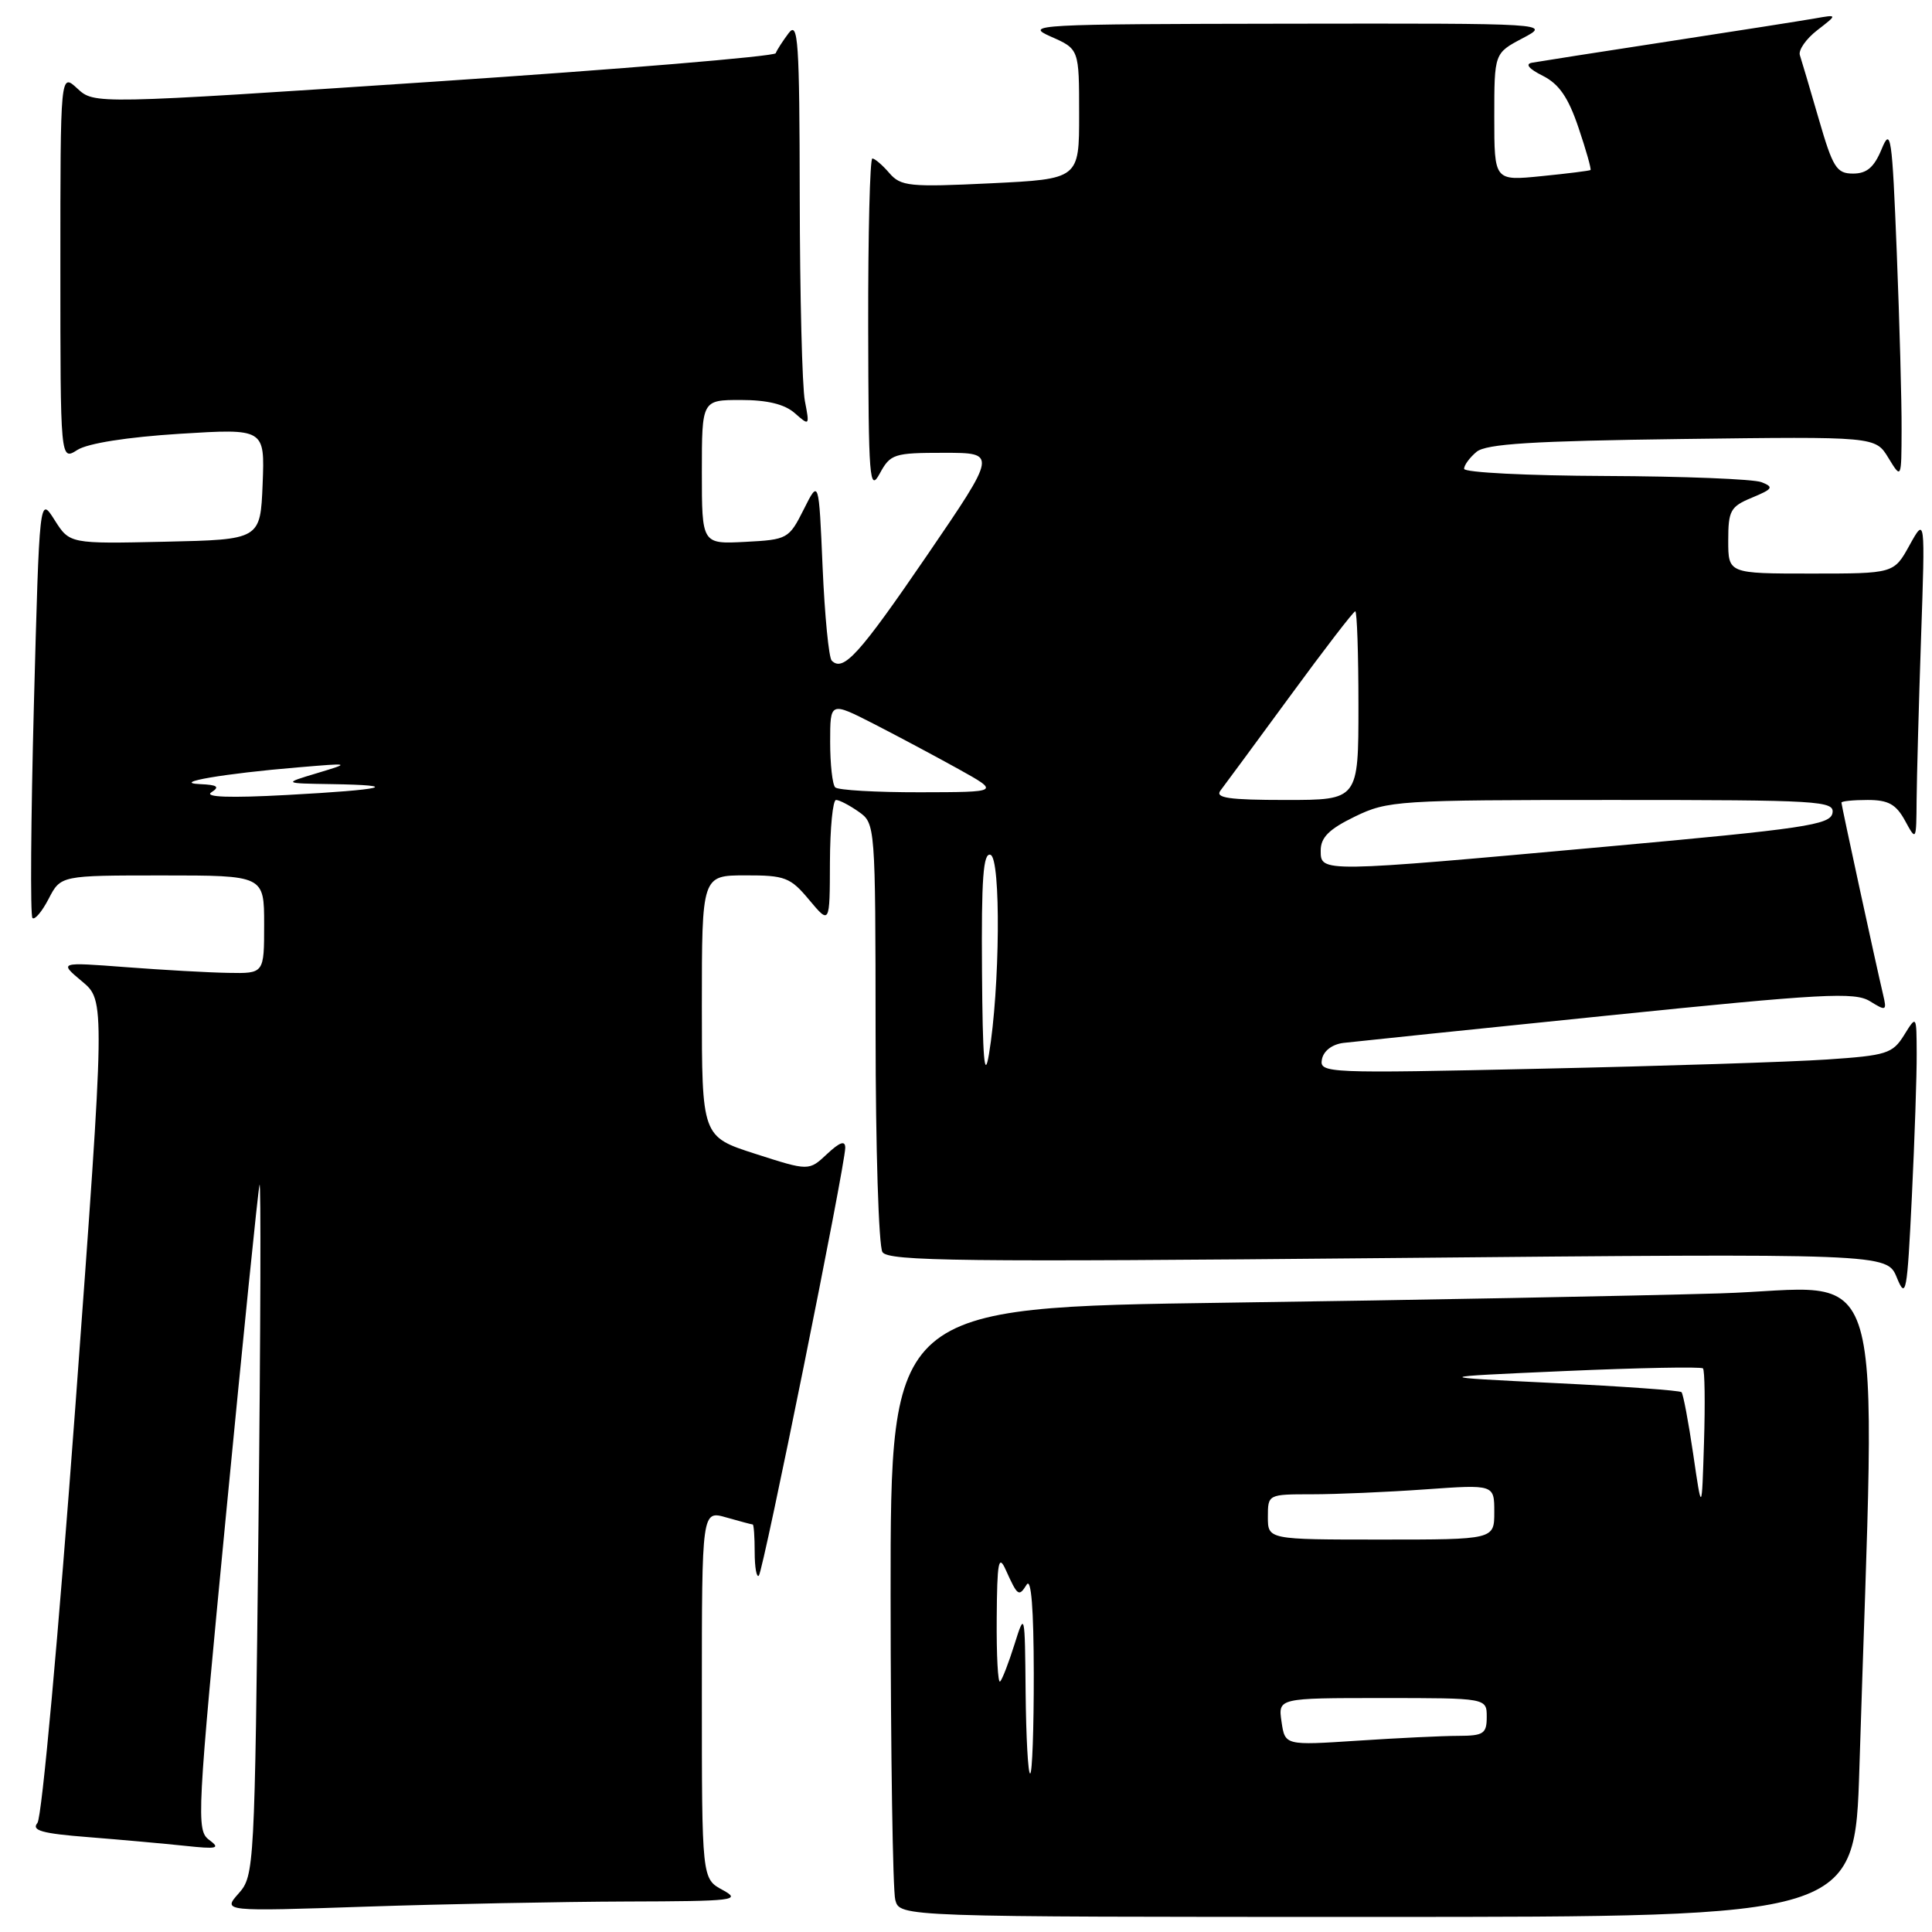 <?xml version="1.0" encoding="UTF-8" standalone="no"?>
<!DOCTYPE svg PUBLIC "-//W3C//DTD SVG 1.1//EN" "http://www.w3.org/Graphics/SVG/1.1/DTD/svg11.dtd" >
<svg xmlns="http://www.w3.org/2000/svg" xmlns:xlink="http://www.w3.org/1999/xlink" version="1.1" viewBox="0 0 256 256">
 <g >
 <path fill="currentColor"
d=" M 246.38 234.25 C 248.55 163.77 250.59 170.70 227.88 171.38 C 216.67 171.71 187.36 172.27 162.75 172.61 C 118.00 173.24 118.00 173.24 118.01 211.37 C 118.02 232.34 118.30 250.51 118.63 251.75 C 119.23 254.00 119.23 254.00 182.50 254.00 C 245.77 254.00 245.77 254.00 246.38 234.25 Z  M 83.00 251.96 C 97.32 251.92 98.29 251.81 95.75 250.43 C 93.00 248.94 93.00 248.94 93.00 224.54 C 93.00 200.14 93.00 200.14 96.24 201.07 C 98.03 201.58 99.60 202.00 99.74 202.00 C 99.88 202.00 100.00 203.65 100.00 205.67 C 100.00 207.68 100.25 209.09 100.55 208.78 C 101.14 208.19 111.99 154.44 112.00 152.08 C 112.00 151.08 111.28 151.33 109.59 152.91 C 107.18 155.17 107.18 155.17 100.09 152.89 C 93.00 150.61 93.00 150.61 93.00 133.30 C 93.00 116.00 93.00 116.00 98.75 115.99 C 104.02 115.98 104.73 116.25 107.22 119.24 C 109.95 122.50 109.95 122.50 109.97 114.25 C 109.99 109.71 110.35 106.00 110.78 106.00 C 111.21 106.00 112.56 106.70 113.78 107.56 C 115.98 109.10 116.00 109.33 116.02 136.81 C 116.02 152.04 116.43 165.14 116.93 165.91 C 117.69 167.12 127.58 167.23 183.92 166.70 C 250.03 166.08 250.03 166.08 251.34 169.29 C 252.55 172.24 252.71 171.38 253.33 158.59 C 253.70 150.94 253.99 142.39 253.97 139.59 C 253.95 134.50 253.95 134.50 252.30 137.16 C 250.78 139.61 249.98 139.86 242.07 140.39 C 237.36 140.71 220.29 141.26 204.15 141.61 C 175.79 142.24 174.82 142.20 175.16 140.38 C 175.37 139.25 176.51 138.38 178.01 138.19 C 179.38 138.03 195.12 136.39 213.00 134.57 C 241.54 131.65 245.78 131.42 247.78 132.67 C 249.93 134.00 250.03 133.95 249.52 131.79 C 248.56 127.74 244.00 106.71 244.00 106.35 C 244.00 106.16 245.56 106.00 247.47 106.00 C 250.22 106.00 251.24 106.57 252.43 108.75 C 253.91 111.47 253.92 111.45 253.96 106.00 C 253.99 102.97 254.25 93.30 254.55 84.50 C 255.10 68.50 255.10 68.50 253.02 72.25 C 250.95 76.00 250.95 76.00 239.98 76.00 C 229.00 76.00 229.00 76.00 229.00 71.62 C 229.00 67.65 229.29 67.12 232.15 65.94 C 234.92 64.79 235.07 64.54 233.40 63.89 C 232.36 63.48 223.06 63.11 212.75 63.07 C 202.44 63.03 194.00 62.61 194.00 62.12 C 194.00 61.64 194.74 60.63 195.65 59.87 C 196.93 58.81 203.06 58.43 222.90 58.17 C 248.50 57.84 248.50 57.84 250.22 60.67 C 251.95 63.50 251.95 63.50 251.97 56.91 C 251.99 53.29 251.70 42.71 251.33 33.41 C 250.72 18.01 250.54 16.79 249.33 19.75 C 248.33 22.17 247.37 23.00 245.54 23.00 C 243.35 23.00 242.86 22.21 240.99 15.75 C 239.83 11.76 238.71 7.96 238.49 7.30 C 238.28 6.64 239.31 5.15 240.80 4.00 C 243.50 1.91 243.50 1.91 240.50 2.44 C 238.85 2.73 230.07 4.11 221.00 5.50 C 211.93 6.89 203.82 8.16 203.00 8.31 C 202.05 8.48 202.58 9.12 204.42 10.04 C 206.58 11.13 207.80 12.89 209.16 16.92 C 210.17 19.90 210.88 22.43 210.75 22.53 C 210.61 22.63 207.69 23.00 204.25 23.34 C 198.00 23.97 198.00 23.97 198.00 15.51 C 198.00 7.05 198.00 7.05 201.75 5.07 C 205.50 3.09 205.50 3.09 170.50 3.14 C 137.07 3.19 135.67 3.27 139.24 4.85 C 142.99 6.50 142.99 6.50 142.99 15.11 C 143.00 23.72 143.00 23.72 131.25 24.29 C 120.49 24.81 119.36 24.69 117.84 22.93 C 116.93 21.87 115.91 21.00 115.59 21.00 C 115.27 21.00 115.02 31.01 115.04 43.25 C 115.08 63.55 115.21 65.26 116.57 62.75 C 117.98 60.15 118.45 60.00 125.09 60.00 C 132.12 60.00 132.12 60.00 122.81 73.63 C 113.85 86.73 111.74 89.07 110.21 87.54 C 109.82 87.16 109.28 81.59 109.00 75.17 C 108.50 63.50 108.50 63.50 106.50 67.50 C 104.54 71.40 104.35 71.51 98.75 71.80 C 93.00 72.10 93.00 72.10 93.00 62.55 C 93.00 53.00 93.00 53.00 98.17 53.00 C 101.67 53.00 103.98 53.56 105.32 54.75 C 107.26 56.46 107.29 56.43 106.65 53.13 C 106.29 51.27 105.99 39.12 105.97 26.13 C 105.94 5.40 105.76 2.73 104.50 4.39 C 103.72 5.43 102.94 6.63 102.79 7.05 C 102.63 7.47 82.25 9.17 57.50 10.82 C 12.50 13.81 12.50 13.81 10.25 11.73 C 8.00 9.65 8.00 9.65 8.00 35.35 C 8.00 61.05 8.00 61.05 10.25 59.62 C 11.63 58.74 16.85 57.92 23.80 57.48 C 35.09 56.78 35.09 56.78 34.80 64.14 C 34.50 71.50 34.50 71.50 21.87 71.78 C 9.23 72.06 9.23 72.06 7.23 68.90 C 5.23 65.74 5.23 65.74 4.49 93.41 C 4.09 108.63 4.00 121.33 4.30 121.64 C 4.60 121.94 5.57 120.79 6.45 119.09 C 8.05 116.00 8.05 116.00 21.53 116.00 C 35.00 116.00 35.00 116.00 35.00 122.50 C 35.00 129.00 35.00 129.00 30.25 128.91 C 27.64 128.87 21.52 128.52 16.65 128.15 C 7.81 127.48 7.81 127.48 10.87 130.04 C 13.94 132.60 13.94 132.60 9.98 186.44 C 7.76 216.49 5.55 240.84 4.96 241.55 C 4.13 242.55 5.56 242.95 11.70 243.43 C 15.99 243.77 21.75 244.29 24.50 244.58 C 28.81 245.04 29.25 244.93 27.71 243.79 C 26.00 242.53 26.10 240.62 29.97 200.48 C 32.20 177.39 34.18 157.82 34.39 157.00 C 34.59 156.18 34.53 176.43 34.25 202.00 C 33.75 247.60 33.70 248.55 31.62 250.89 C 29.50 253.28 29.50 253.28 48.50 252.64 C 58.95 252.29 74.47 251.99 83.00 251.96 Z  M 135.90 224.25 C 135.80 213.59 135.79 213.54 134.42 217.90 C 133.66 220.31 132.81 222.53 132.52 222.81 C 132.23 223.10 132.03 219.32 132.07 214.42 C 132.12 206.95 132.32 205.91 133.26 208.00 C 134.85 211.52 135.00 211.62 136.04 209.97 C 136.64 209.02 136.97 213.19 136.98 221.75 C 136.99 229.04 136.78 235.00 136.50 235.00 C 136.22 235.00 135.96 230.16 135.90 224.25 Z  M 169.81 228.14 C 169.35 225.00 169.35 225.00 183.17 225.00 C 197.00 225.00 197.00 225.00 197.00 227.50 C 197.00 229.72 196.58 230.00 193.25 230.01 C 191.19 230.01 185.17 230.30 179.88 230.65 C 170.27 231.28 170.27 231.28 169.81 228.14 Z  M 168.00 201.00 C 168.00 198.01 168.02 198.00 173.85 198.00 C 177.06 198.00 183.81 197.71 188.85 197.35 C 198.00 196.70 198.00 196.70 198.00 200.35 C 198.00 204.00 198.00 204.00 183.00 204.00 C 168.00 204.00 168.00 204.00 168.00 201.00 Z  M 224.36 192.69 C 223.73 188.40 223.03 184.70 222.81 184.47 C 222.58 184.24 214.99 183.70 205.95 183.26 C 189.50 182.46 189.50 182.46 207.36 181.67 C 217.18 181.24 225.41 181.08 225.65 181.32 C 225.89 181.55 225.95 185.96 225.79 191.12 C 225.50 200.50 225.50 200.50 224.36 192.69 Z  M 130.12 128.67 C 130.03 116.40 130.28 112.93 131.25 113.27 C 132.64 113.75 132.50 130.99 131.04 139.70 C 130.45 143.23 130.20 140.32 130.12 128.67 Z  M 175.00 112.70 C 175.00 110.96 176.11 109.86 179.53 108.20 C 183.88 106.09 185.20 106.00 213.60 106.00 C 241.20 106.00 243.12 106.12 242.81 107.75 C 242.51 109.30 239.03 109.81 212.99 112.17 C 174.83 115.63 175.00 115.63 175.00 112.70 Z  M 28.00 104.99 C 29.16 104.25 28.82 104.00 26.50 103.90 C 22.55 103.72 29.73 102.49 39.50 101.68 C 46.50 101.09 46.50 101.09 42.00 102.45 C 37.50 103.80 37.50 103.80 43.92 103.90 C 53.44 104.05 50.99 104.64 38.00 105.34 C 30.47 105.75 27.02 105.63 28.00 104.99 Z  M 161.72 104.75 C 162.25 104.06 166.39 98.44 170.93 92.25 C 175.46 86.06 179.35 81.00 179.58 81.00 C 179.81 81.00 180.00 86.62 180.00 93.50 C 180.00 106.00 180.00 106.00 170.38 106.00 C 162.83 106.00 160.96 105.73 161.72 104.75 Z  M 110.67 104.33 C 110.30 103.97 110.00 101.26 110.00 98.32 C 110.00 92.97 110.00 92.97 115.75 95.90 C 118.91 97.52 123.97 100.22 127.00 101.90 C 132.50 104.96 132.50 104.96 121.92 104.98 C 116.10 104.99 111.03 104.70 110.67 104.33 Z "/>
</g>
</svg>